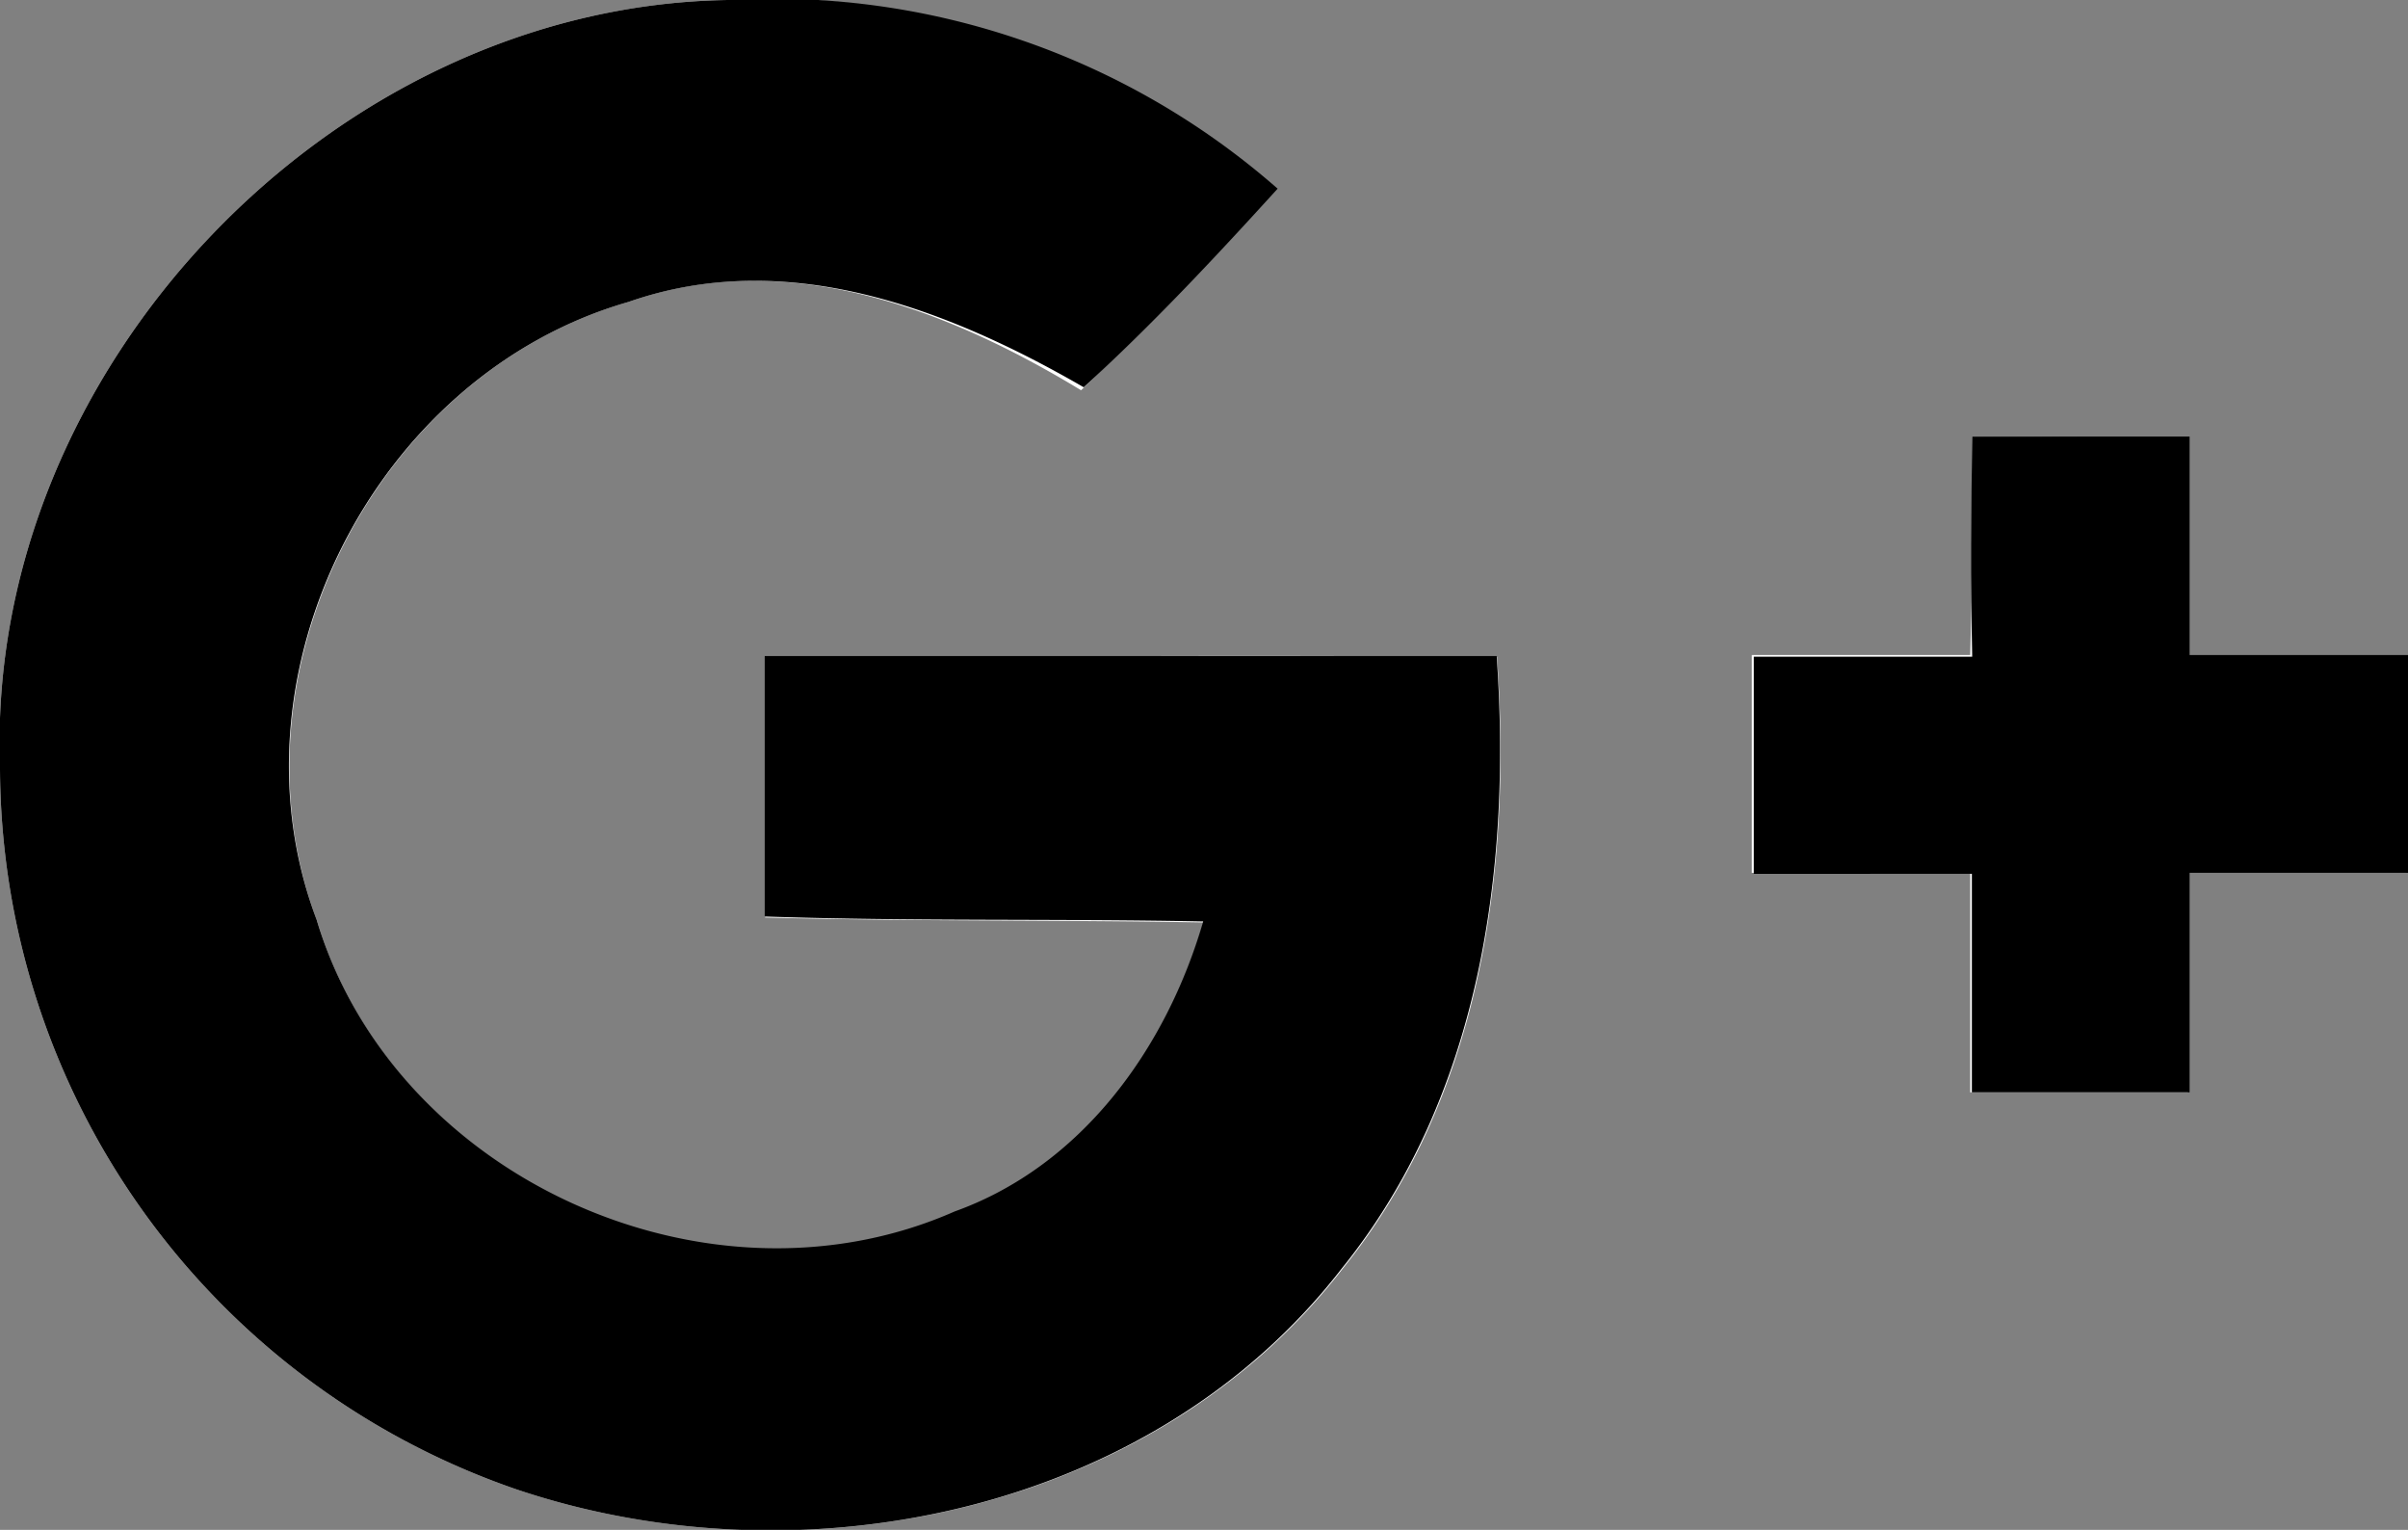 <svg xmlns="http://www.w3.org/2000/svg" viewBox="0 0 72.77 46.22"><rect x="0" y="0" width="72.77" height="46.22" fill="#808080" stroke="none"/><defs><style>.cls-1{fill:#fff;}</style></defs><title>google-plus</title><g id="Layer_2" data-name="Layer 2"><g id="Layer_1-2" data-name="Layer 1"><g id="Layer_2-2" data-name="Layer 2"><g id="Capa_1" data-name="Capa 1"><path class="cls-1" d="M0,23.13A23.12,23.12,0,0,0,15.62,45c8.61,2.89,19.21.73,24.94-6.65,4.19-5.17,5.14-12.06,4.68-18.5-7.38-.07-14.75,0-22.12,0v7.87c4.42.12,8.83.07,13.25.15-1.12,3.82-3.65,7.38-7.51,8.76-7.44,3.28-16.94-1-19.28-8.81C6.76,20.32,11.39,11.29,19,9.12c4.74-1.67,9.62.21,13.67,2.67,2-1.92,4-4,5.86-6.05A23.13,23.13,0,0,0,22,0C10,.18-.43,11.21,0,23.13Z"/><path class="cls-1" d="M59.6,13.19c0,2.2,0,4.41-.06,6.6h-6.6v6.58h6.6V33h6.58V26.36h6.6V19.84h-6.6v-6.6Z"/><path d="M0,23.13C-.43,11.21,10,.18,22,0a23.13,23.13,0,0,1,16.61,5.7c-1.89,2.08-3.81,4.13-5.86,6C28.65,9.33,23.77,7.45,19,9.12,11.37,11.3,6.74,20.32,9.57,27.79c2.34,7.81,11.84,12.09,19.28,8.81,3.85-1.38,6.4-4.94,7.51-8.76-4.42-.09-8.83,0-13.25-.15V19.82H45.23c.45,6.44-.5,13.33-4.68,18.5C34.82,45.73,24.23,47.89,15.62,45A23.12,23.12,0,0,1,0,23.13Z"/><path d="M59.6,13.19h6.57v6.6h6.6v6.58h-6.6V33H59.59v-6.6H53V19.84h6.6C59.55,17.6,59.57,15.39,59.6,13.19Z"/></g></g></g></g></svg>